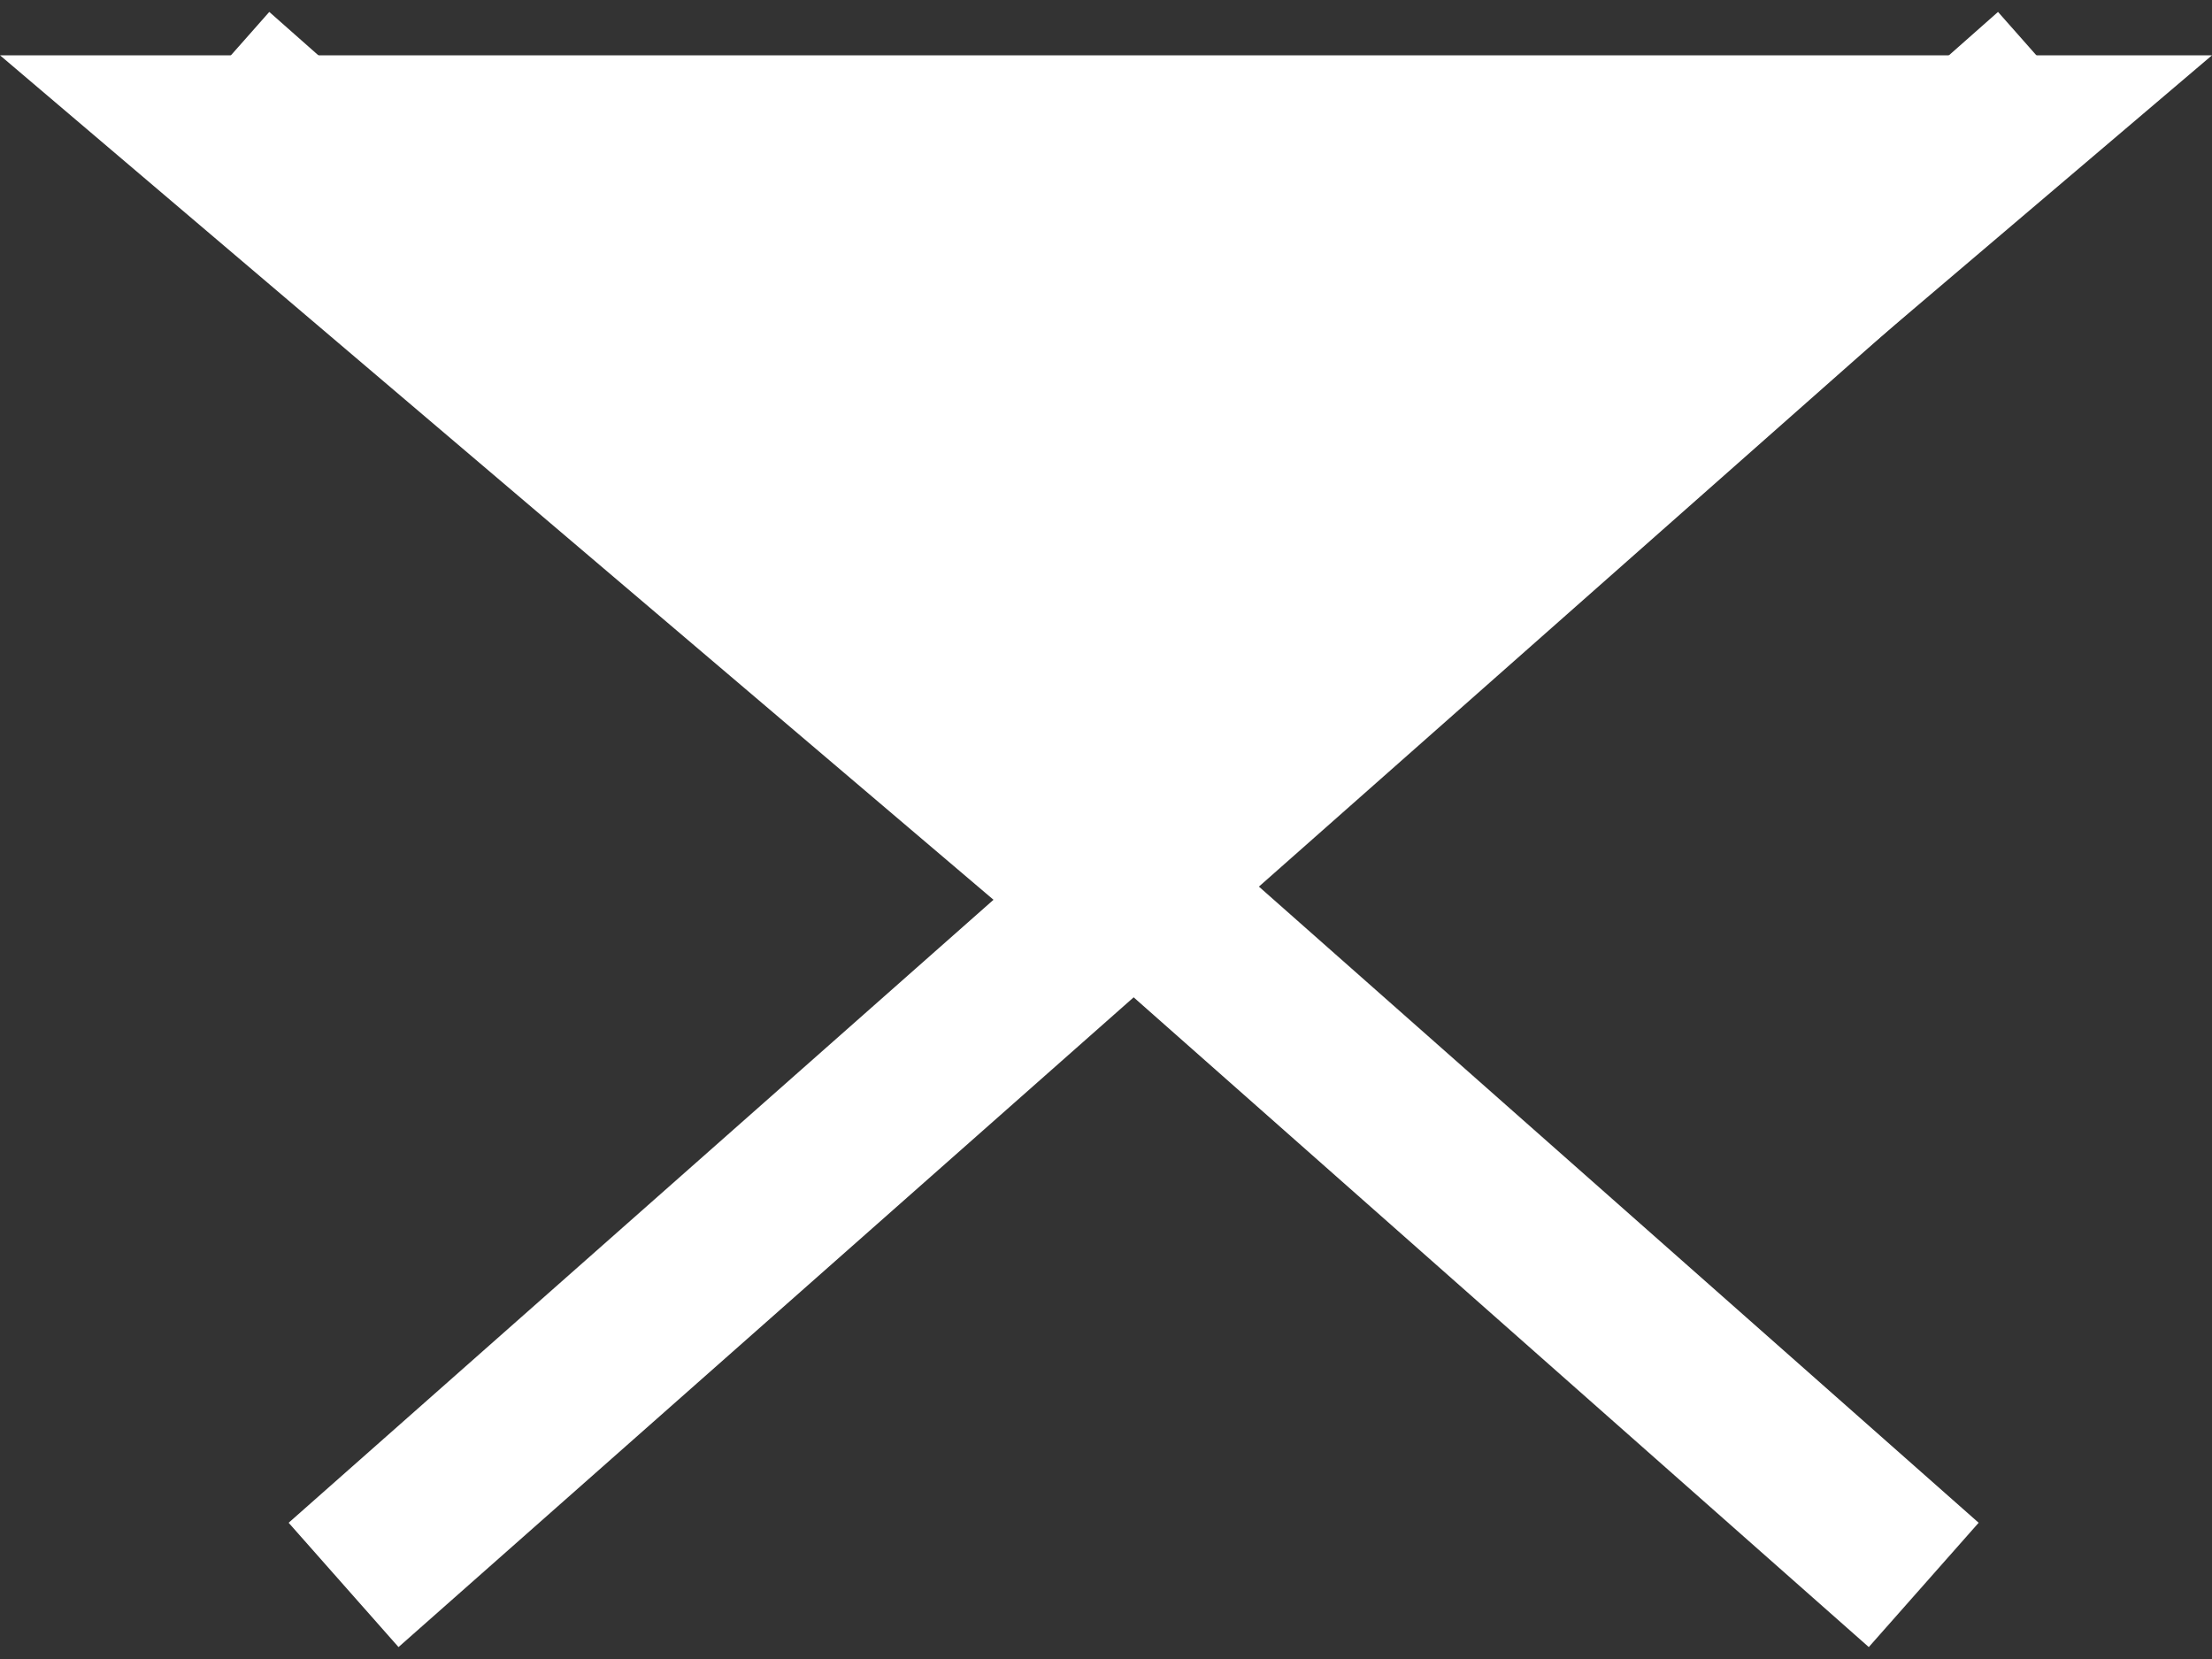 <svg width="40" height="30" viewBox="0 0 40 30" fill="none" xmlns="http://www.w3.org/2000/svg">
<rect x="0" y="0" width="40" height="30" fill="#333333" stroke="none"/>
<path fill-rule="evenodd" clip-rule="evenodd" d="M20 18L-1.19209e-06 1L40 1L20 18Z" fill="white"/>
<path d="M36 2.333L7.337 27.667" stroke="white" stroke-width="3" stroke-linecap="square"/>
<path d="M5 2.333L33.663 27.667" stroke="white" stroke-width="3" stroke-linecap="square"/>
</svg>
